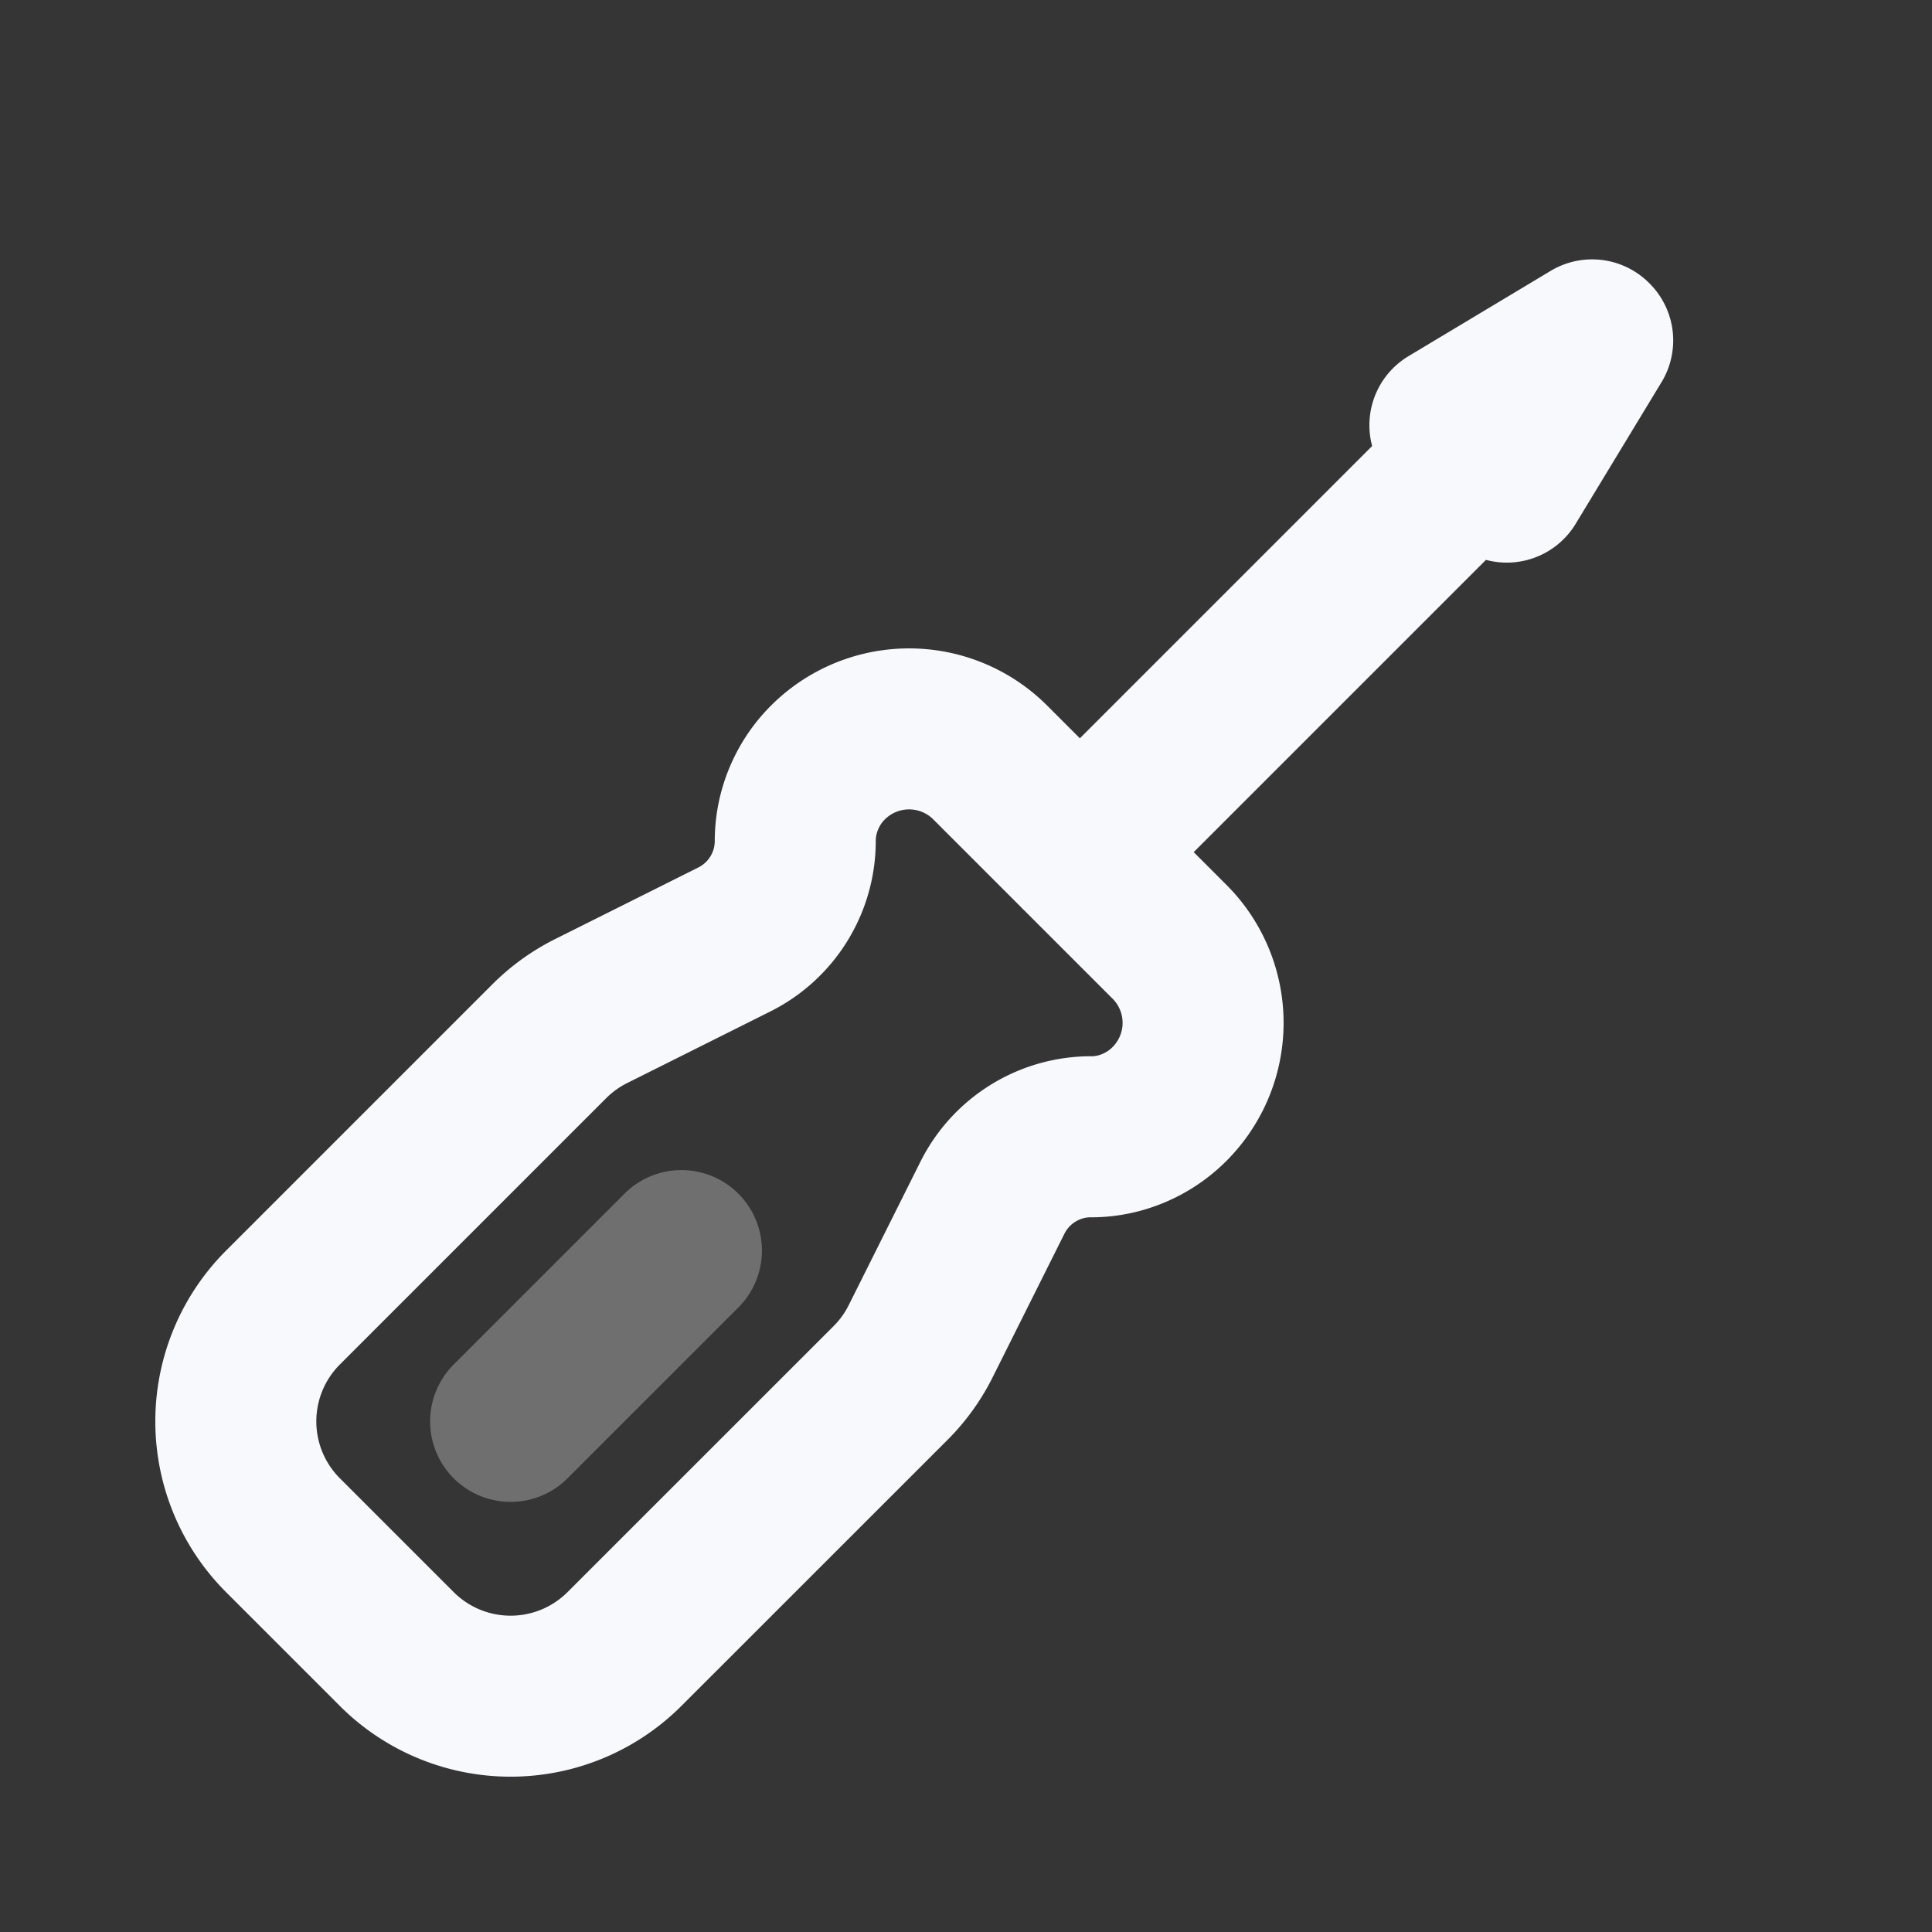 <svg xmlns="http://www.w3.org/2000/svg" width="24" height="24" fill="none"><rect width="100%" height="100%" fill="#333333" stroke="none"/><path fill="#fff" fill-opacity=".01" d="M24 0v24H0V0z"/><path stroke="#F7F9FC" stroke-linecap="round" stroke-linejoin="round" stroke-width="2" d="m8.465 15.535-2.122 2.122" opacity=".3"/><path stroke="#F7F9FC" stroke-linecap="round" stroke-linejoin="round" stroke-width="2" d="m18.364 5.636-4.95 4.95m6.364-6.364.007.007-1.067 1.76-.707-.707zm-6.224 9.9c.363 0 .715-.149.972-.406v0a1.425 1.425 0 0 0 .01-2.009l-2.243-2.243a1.426 1.426 0 0 0-2.01.01v0c-.256.256-.404.609-.404.972v0c0 .519-.293.993-.758 1.225l-1.78.89a2 2 0 0 0-.52.376l-3.306 3.306a2 2 0 0 0 0 2.828l1.414 1.414a2 2 0 0 0 2.828 0l3.307-3.306c.152-.152.278-.327.374-.52l.89-1.78a1.37 1.37 0 0 1 1.226-.758"/></svg>
